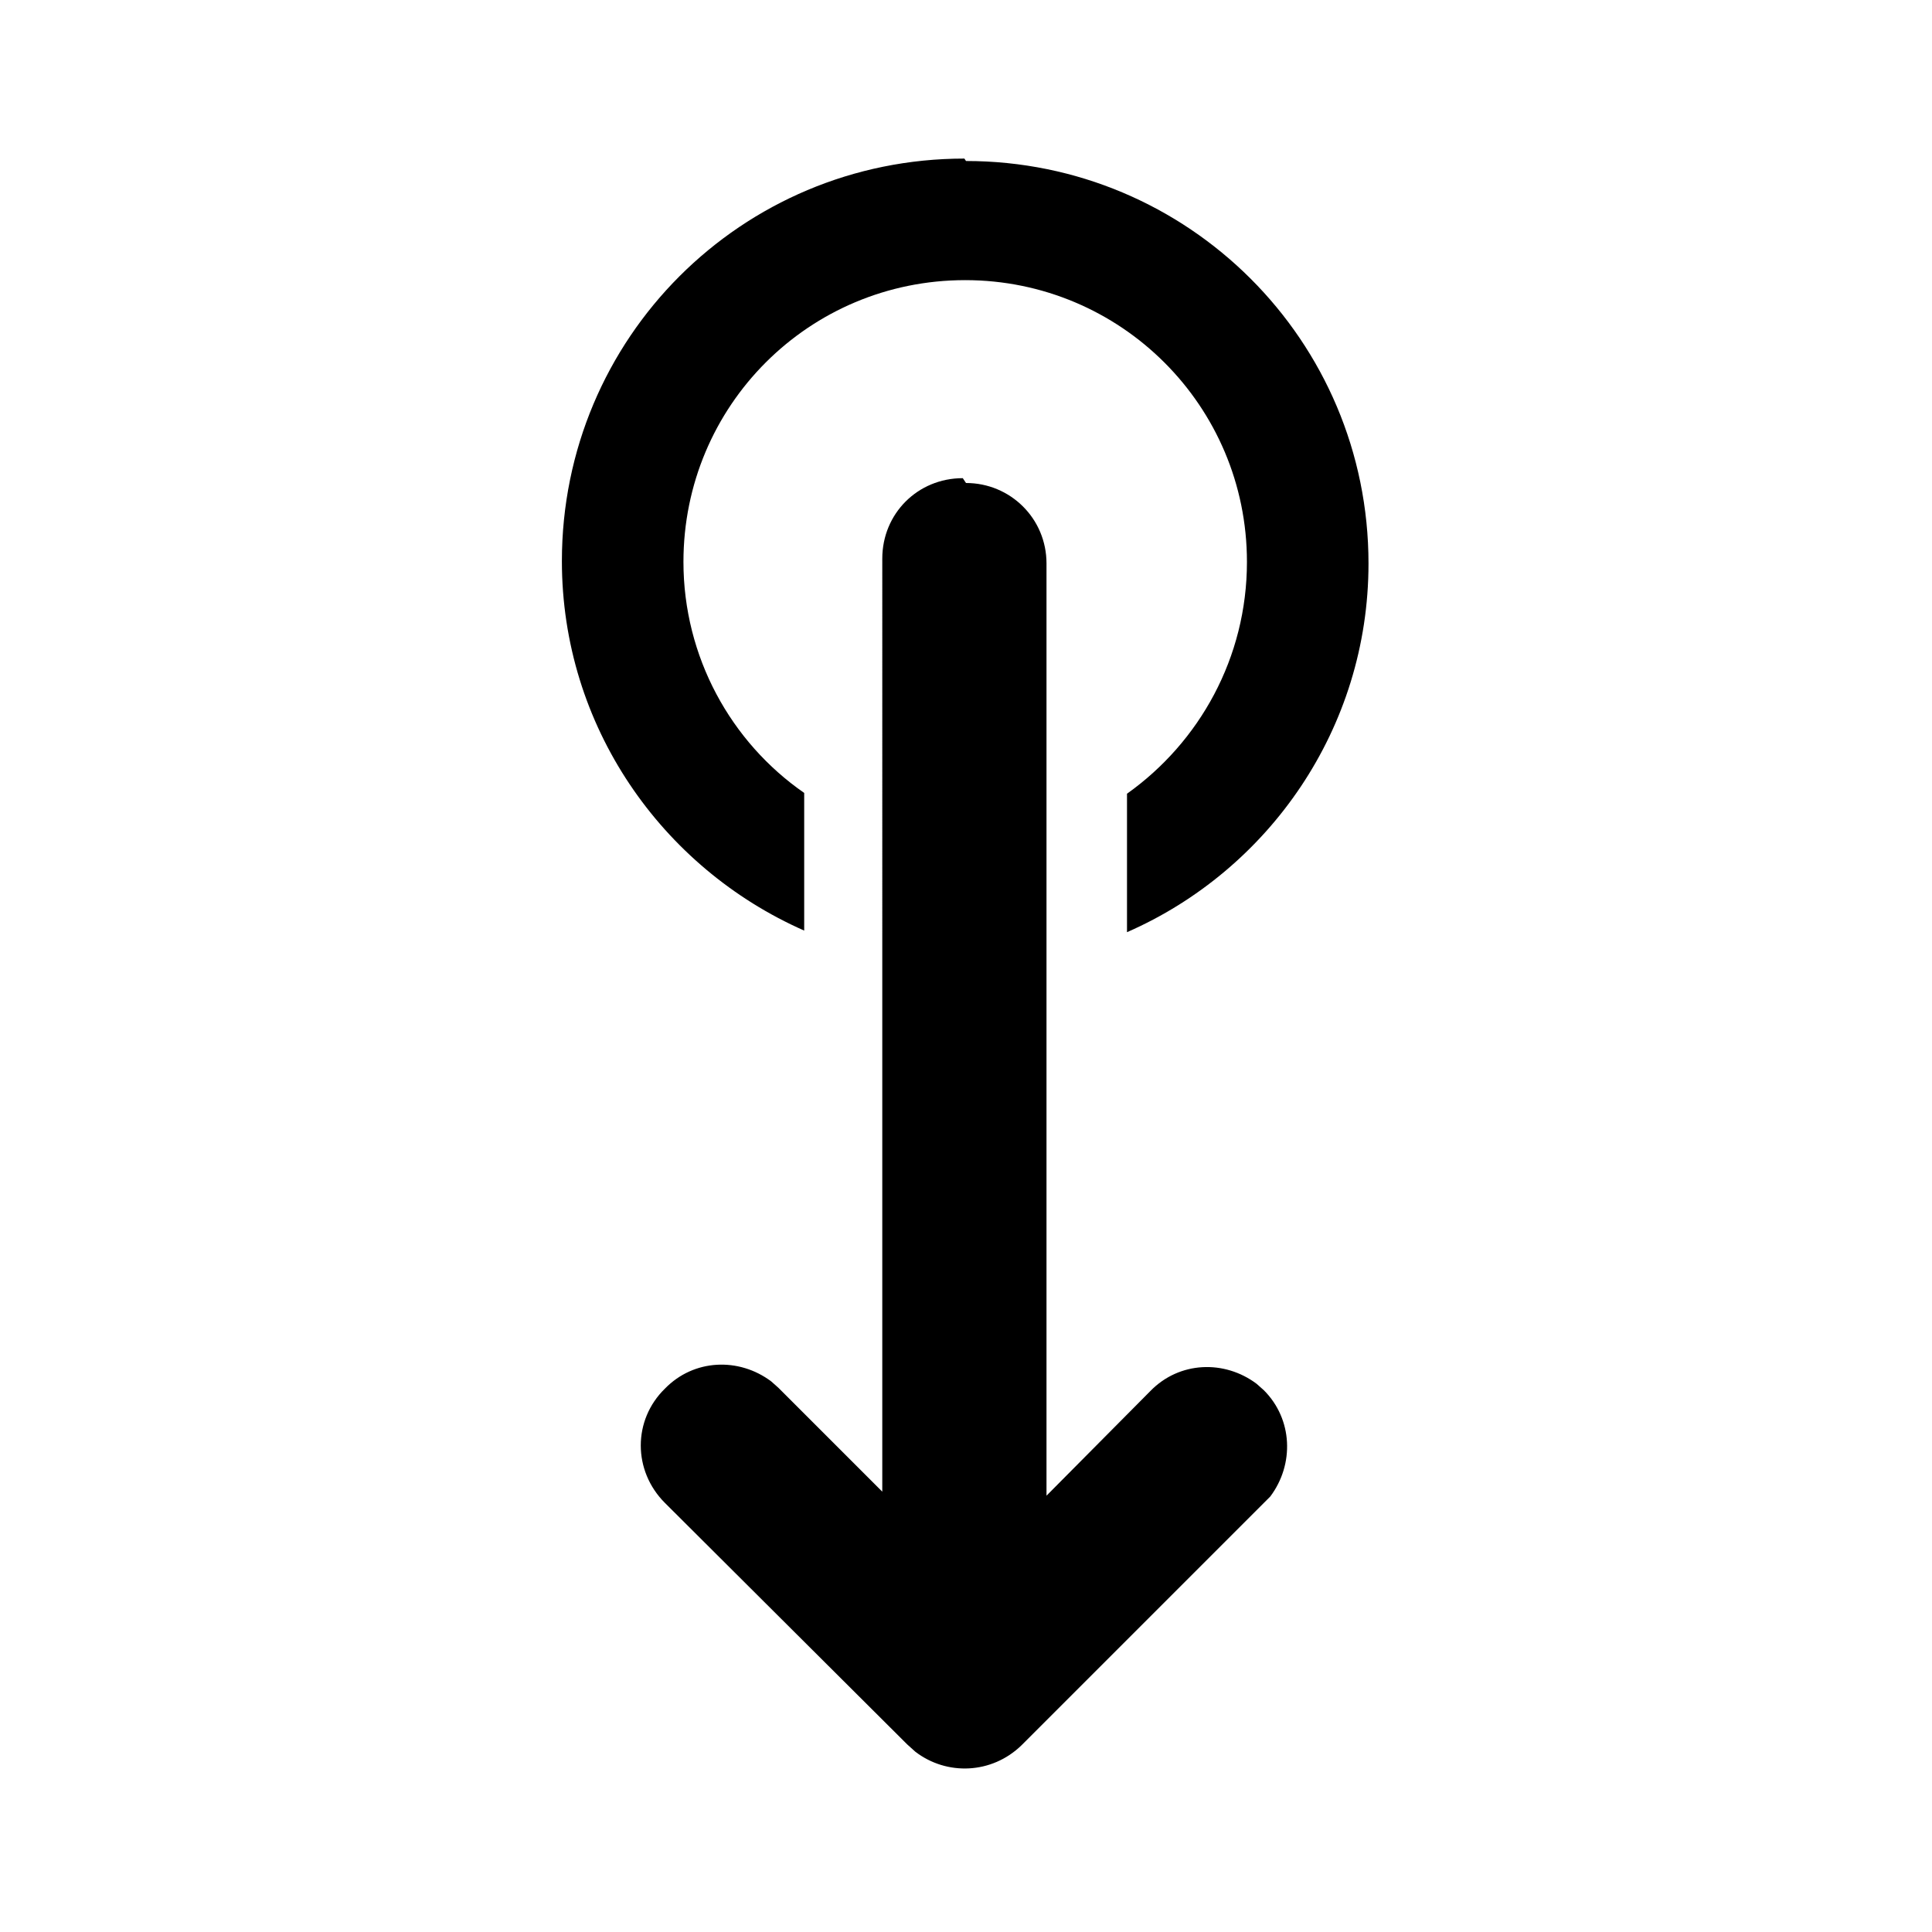 <svg viewBox="0 0 24 24" xmlns="http://www.w3.org/2000/svg"><path fill="currentColor" d="M12 6c.55 0 1 .44 1 1v11.58l1.29-1.3c.36-.37.92-.39 1.32-.09l.09.08c.36.36.38.92.08 1.32l-.09.09 -3 3c-.37.36-.93.38-1.32.08l-.1-.09 -3.01-3c-.4-.4-.4-1.03 0-1.42 .36-.37.92-.39 1.32-.09l.09.08 1.29 1.29V6.94c0-.56.44-1 1-1Zm0-4c2.76 0 5 2.23 5 5 0 2.05-1.24 3.81-3 4.58l0-1.72c.9-.64 1.49-1.69 1.49-2.88 0-1.94-1.57-3.5-3.5-3.5 -1.94 0-3.5 1.56-3.5 3.5 0 1.18.59 2.24 1.5 2.87l0 1.71c-1.77-.78-3.01-2.54-3.01-4.59 0-2.77 2.23-5 5-5Z"/></svg>